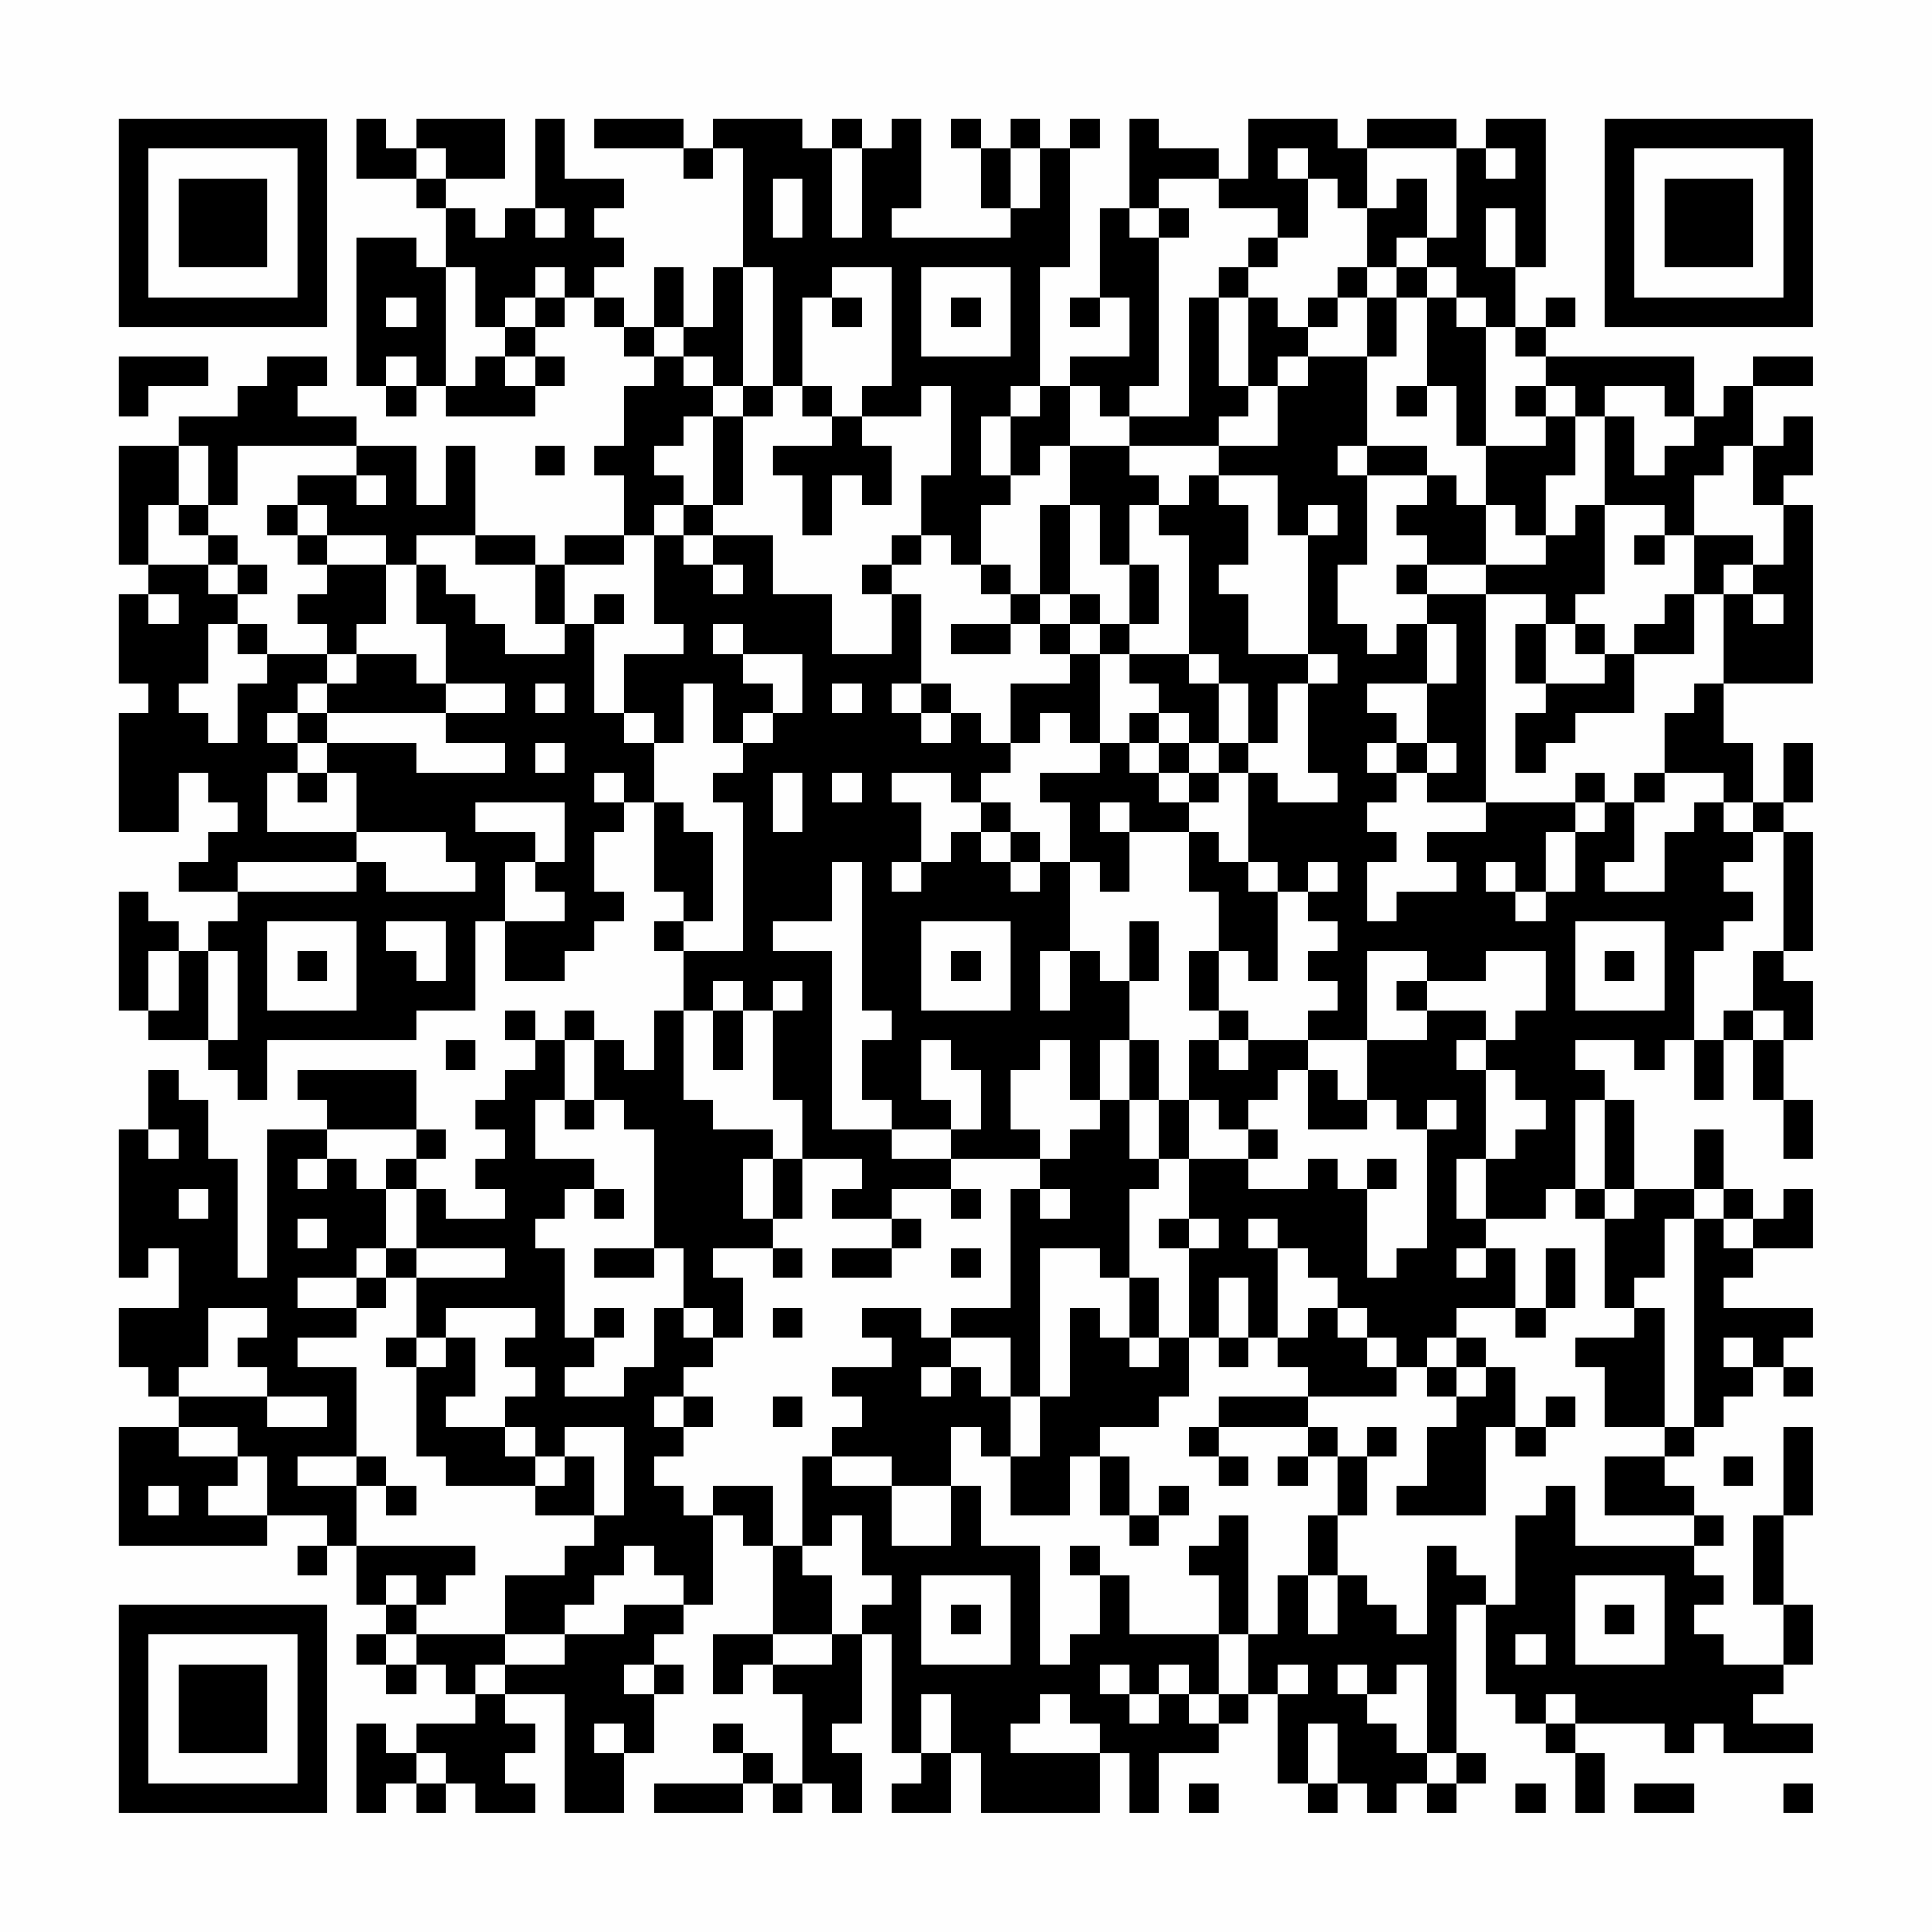 <?xml version="1.0" encoding="UTF-8"?>
<svg xmlns="http://www.w3.org/2000/svg" version="1.1" width="300" height="300" viewBox="0 0 300 300"><rect x="0" y="0" width="300" height="300" fill="#fefefe"/><g transform="scale(4.615)"><g transform="translate(4,4)"><path fill-rule="evenodd" d="M8 0L8 2L10 2L10 3L11 3L11 5L10 5L10 4L8 4L8 9L9 9L9 10L10 10L10 9L11 9L11 10L14 10L14 9L15 9L15 8L14 8L14 7L15 7L15 6L16 6L16 7L17 7L17 8L18 8L18 9L17 9L17 11L16 11L16 12L17 12L17 14L15 14L15 15L14 15L14 14L12 14L12 11L11 11L11 13L10 13L10 11L8 11L8 10L6 10L6 9L7 9L7 8L5 8L5 9L4 9L4 10L2 10L2 11L0 11L0 15L1 15L1 16L0 16L0 19L1 19L1 20L0 20L0 24L2 24L2 22L3 22L3 23L4 23L4 24L3 24L3 25L2 25L2 26L4 26L4 27L3 27L3 28L2 28L2 27L1 27L1 26L0 26L0 30L1 30L1 31L3 31L3 32L4 32L4 33L5 33L5 31L10 31L10 30L12 30L12 27L13 27L13 29L15 29L15 28L16 28L16 27L17 27L17 26L16 26L16 24L17 24L17 23L18 23L18 26L19 26L19 27L18 27L18 28L19 28L19 30L18 30L18 32L17 32L17 31L16 31L16 30L15 30L15 31L14 31L14 30L13 30L13 31L14 31L14 32L13 32L13 33L12 33L12 34L13 34L13 35L12 35L12 36L13 36L13 37L11 37L11 36L10 36L10 35L11 35L11 34L10 34L10 32L6 32L6 33L7 33L7 34L5 34L5 39L4 39L4 35L3 35L3 33L2 33L2 32L1 32L1 34L0 34L0 39L1 39L1 38L2 38L2 40L0 40L0 42L1 42L1 43L2 43L2 44L0 44L0 48L5 48L5 47L7 47L7 48L6 48L6 49L7 49L7 48L8 48L8 50L9 50L9 51L8 51L8 52L9 52L9 53L10 53L10 52L11 52L11 53L12 53L12 54L10 54L10 55L9 55L9 54L8 54L8 57L9 57L9 56L10 56L10 57L11 57L11 56L12 56L12 57L14 57L14 56L13 56L13 55L14 55L14 54L13 54L13 53L15 53L15 57L17 57L17 55L18 55L18 53L19 53L19 52L18 52L18 51L19 51L19 50L20 50L20 47L21 47L21 48L22 48L22 51L20 51L20 53L21 53L21 52L22 52L22 53L23 53L23 56L22 56L22 55L21 55L21 54L20 54L20 55L21 55L21 56L18 56L18 57L21 57L21 56L22 56L22 57L23 57L23 56L24 56L24 57L25 57L25 55L24 55L24 54L25 54L25 51L26 51L26 55L27 55L27 56L26 56L26 57L28 57L28 55L29 55L29 57L33 57L33 55L34 55L34 57L35 57L35 55L37 55L37 54L38 54L38 53L39 53L39 56L40 56L40 57L41 57L41 56L42 56L42 57L43 57L43 56L44 56L44 57L45 57L45 56L46 56L46 55L45 55L45 50L46 50L46 53L47 53L47 54L48 54L48 55L49 55L49 57L50 57L50 55L49 55L49 54L52 54L52 55L53 55L53 54L54 54L54 55L57 55L57 54L55 54L55 53L56 53L56 52L57 52L57 50L56 50L56 47L57 47L57 44L56 44L56 47L55 47L55 50L56 50L56 52L54 52L54 51L53 51L53 50L54 50L54 49L53 49L53 48L54 48L54 47L53 47L53 46L52 46L52 45L53 45L53 44L54 44L54 43L55 43L55 42L56 42L56 43L57 43L57 42L56 42L56 41L57 41L57 40L54 40L54 39L55 39L55 38L57 38L57 36L56 36L56 37L55 37L55 36L54 36L54 34L53 34L53 36L51 36L51 33L50 33L50 32L49 32L49 31L51 31L51 32L52 32L52 31L53 31L53 33L54 33L54 31L55 31L55 33L56 33L56 35L57 35L57 33L56 33L56 31L57 31L57 29L56 29L56 28L57 28L57 24L56 24L56 23L57 23L57 21L56 21L56 23L55 23L55 21L54 21L54 19L57 19L57 13L56 13L56 12L57 12L57 10L56 10L56 11L55 11L55 9L57 9L57 8L55 8L55 9L54 9L54 10L53 10L53 8L48 8L48 7L49 7L49 6L48 6L48 7L47 7L47 5L48 5L48 0L46 0L46 1L45 1L45 0L42 0L42 1L41 1L41 0L38 0L38 2L37 2L37 1L35 1L35 0L34 0L34 3L33 3L33 6L32 6L32 7L33 7L33 6L34 6L34 8L32 8L32 9L31 9L31 5L32 5L32 1L33 1L33 0L32 0L32 1L31 1L31 0L30 0L30 1L29 1L29 0L28 0L28 1L29 1L29 3L30 3L30 4L26 4L26 3L27 3L27 0L26 0L26 1L25 1L25 0L24 0L24 1L23 1L23 0L20 0L20 1L19 1L19 0L16 0L16 1L19 1L19 2L20 2L20 1L21 1L21 5L20 5L20 7L19 7L19 5L18 5L18 7L17 7L17 6L16 6L16 5L17 5L17 4L16 4L16 3L17 3L17 2L15 2L15 0L14 0L14 3L13 3L13 4L12 4L12 3L11 3L11 2L13 2L13 0L10 0L10 1L9 1L9 0ZM10 1L10 2L11 2L11 1ZM24 1L24 4L25 4L25 1ZM30 1L30 3L31 3L31 1ZM39 1L39 2L40 2L40 4L39 4L39 3L37 3L37 2L35 2L35 3L34 3L34 4L35 4L35 9L34 9L34 10L33 10L33 9L32 9L32 11L31 11L31 12L30 12L30 10L31 10L31 9L30 9L30 10L29 10L29 12L30 12L30 13L29 13L29 15L28 15L28 14L27 14L27 12L28 12L28 9L27 9L27 10L25 10L25 9L26 9L26 5L24 5L24 6L23 6L23 9L22 9L22 5L21 5L21 9L20 9L20 8L19 8L19 7L18 7L18 8L19 8L19 9L20 9L20 10L19 10L19 11L18 11L18 12L19 12L19 13L18 13L18 14L17 14L17 15L15 15L15 17L14 17L14 15L12 15L12 14L10 14L10 15L9 15L9 14L7 14L7 13L6 13L6 12L8 12L8 13L9 13L9 12L8 12L8 11L4 11L4 13L3 13L3 11L2 11L2 13L1 13L1 15L3 15L3 16L4 16L4 17L3 17L3 19L2 19L2 20L3 20L3 21L4 21L4 19L5 19L5 18L7 18L7 19L6 19L6 20L5 20L5 21L6 21L6 22L5 22L5 24L8 24L8 25L4 25L4 26L8 26L8 25L9 25L9 26L12 26L12 25L11 25L11 24L8 24L8 22L7 22L7 21L10 21L10 22L13 22L13 21L11 21L11 20L13 20L13 19L11 19L11 17L10 17L10 15L11 15L11 16L12 16L12 17L13 17L13 18L15 18L15 17L16 17L16 20L17 20L17 21L18 21L18 23L19 23L19 24L20 24L20 27L19 27L19 28L21 28L21 23L20 23L20 22L21 22L21 21L22 21L22 20L23 20L23 18L21 18L21 17L20 17L20 18L21 18L21 19L22 19L22 20L21 20L21 21L20 21L20 19L19 19L19 21L18 21L18 20L17 20L17 18L19 18L19 17L18 17L18 14L19 14L19 15L20 15L20 16L21 16L21 15L20 15L20 14L22 14L22 16L24 16L24 18L26 18L26 16L27 16L27 19L26 19L26 20L27 20L27 21L28 21L28 20L29 20L29 21L30 21L30 22L29 22L29 23L28 23L28 22L26 22L26 23L27 23L27 25L26 25L26 26L27 26L27 25L28 25L28 24L29 24L29 25L30 25L30 26L31 26L31 25L32 25L32 28L31 28L31 30L32 30L32 28L33 28L33 29L34 29L34 31L33 31L33 33L32 33L32 31L31 31L31 32L30 32L30 34L31 34L31 35L28 35L28 34L29 34L29 32L28 32L28 31L27 31L27 33L28 33L28 34L26 34L26 33L25 33L25 31L26 31L26 30L25 30L25 25L24 25L24 27L22 27L22 28L24 28L24 34L26 34L26 35L28 35L28 36L26 36L26 37L24 37L24 36L25 36L25 35L23 35L23 33L22 33L22 30L23 30L23 29L22 29L22 30L21 30L21 29L20 29L20 30L19 30L19 33L20 33L20 34L22 34L22 35L21 35L21 37L22 37L22 38L20 38L20 39L21 39L21 41L20 41L20 40L19 40L19 38L18 38L18 34L17 34L17 33L16 33L16 31L15 31L15 33L14 33L14 35L16 35L16 36L15 36L15 37L14 37L14 38L15 38L15 41L16 41L16 42L15 42L15 43L17 43L17 42L18 42L18 40L19 40L19 41L20 41L20 42L19 42L19 43L18 43L18 44L19 44L19 45L18 45L18 46L19 46L19 47L20 47L20 46L22 46L22 48L23 48L23 49L24 49L24 51L22 51L22 52L24 52L24 51L25 51L25 50L26 50L26 49L25 49L25 47L24 47L24 48L23 48L23 45L24 45L24 46L26 46L26 48L28 48L28 46L29 46L29 48L31 48L31 52L32 52L32 51L33 51L33 49L34 49L34 51L37 51L37 53L36 53L36 52L35 52L35 53L34 53L34 52L33 52L33 53L34 53L34 54L35 54L35 53L36 53L36 54L37 54L37 53L38 53L38 51L39 51L39 49L40 49L40 51L41 51L41 49L42 49L42 50L43 50L43 51L44 51L44 48L45 48L45 49L46 49L46 50L47 50L47 47L48 47L48 46L49 46L49 48L53 48L53 47L50 47L50 45L52 45L52 44L53 44L53 37L54 37L54 38L55 38L55 37L54 37L54 36L53 36L53 37L52 37L52 39L51 39L51 40L50 40L50 37L51 37L51 36L50 36L50 33L49 33L49 36L48 36L48 37L46 37L46 35L47 35L47 34L48 34L48 33L47 33L47 32L46 32L46 31L47 31L47 30L48 30L48 28L46 28L46 29L44 29L44 28L42 28L42 31L40 31L40 30L41 30L41 29L40 29L40 28L41 28L41 27L40 27L40 26L41 26L41 25L40 25L40 26L39 26L39 25L38 25L38 22L39 22L39 23L41 23L41 22L40 22L40 19L41 19L41 18L40 18L40 14L41 14L41 13L40 13L40 14L39 14L39 12L37 12L37 11L39 11L39 9L40 9L40 8L42 8L42 11L41 11L41 12L42 12L42 15L41 15L41 17L42 17L42 18L43 18L43 17L44 17L44 19L42 19L42 20L43 20L43 21L42 21L42 22L43 22L43 23L42 23L42 24L43 24L43 25L42 25L42 27L43 27L43 26L45 26L45 25L44 25L44 24L46 24L46 23L49 23L49 24L48 24L48 26L47 26L47 25L46 25L46 26L47 26L47 27L48 27L48 26L49 26L49 24L50 24L50 23L51 23L51 25L50 25L50 26L52 26L52 24L53 24L53 23L54 23L54 24L55 24L55 25L54 25L54 26L55 26L55 27L54 27L54 28L53 28L53 31L54 31L54 30L55 30L55 31L56 31L56 30L55 30L55 28L56 28L56 24L55 24L55 23L54 23L54 22L52 22L52 20L53 20L53 19L54 19L54 16L55 16L55 17L56 17L56 16L55 16L55 15L56 15L56 13L55 13L55 11L54 11L54 12L53 12L53 14L52 14L52 13L50 13L50 10L51 10L51 12L52 12L52 11L53 11L53 10L52 10L52 9L50 9L50 10L49 10L49 9L48 9L48 8L47 8L47 7L46 7L46 6L45 6L45 5L44 5L44 4L45 4L45 1L42 1L42 3L41 3L41 2L40 2L40 1ZM46 1L46 2L47 2L47 1ZM22 2L22 4L23 4L23 2ZM43 2L43 3L42 3L42 5L41 5L41 6L40 6L40 7L39 7L39 6L38 6L38 5L39 5L39 4L38 4L38 5L37 5L37 6L36 6L36 10L34 10L34 11L32 11L32 13L31 13L31 16L30 16L30 15L29 15L29 16L30 16L30 17L28 17L28 18L30 18L30 17L31 17L31 18L32 18L32 19L30 19L30 21L31 21L31 20L32 20L32 21L33 21L33 22L31 22L31 23L32 23L32 25L33 25L33 26L34 26L34 24L36 24L36 26L37 26L37 28L36 28L36 30L37 30L37 31L36 31L36 33L35 33L35 31L34 31L34 33L33 33L33 34L32 34L32 35L31 35L31 36L30 36L30 40L28 40L28 41L27 41L27 40L25 40L25 41L26 41L26 42L24 42L24 43L25 43L25 44L24 44L24 45L26 45L26 46L28 46L28 44L29 44L29 45L30 45L30 47L32 47L32 45L33 45L33 47L34 47L34 48L35 48L35 47L36 47L36 46L35 46L35 47L34 47L34 45L33 45L33 44L35 44L35 43L36 43L36 41L37 41L37 42L38 42L38 41L39 41L39 42L40 42L40 43L37 43L37 44L36 44L36 45L37 45L37 46L38 46L38 45L37 45L37 44L40 44L40 45L39 45L39 46L40 46L40 45L41 45L41 47L40 47L40 49L41 49L41 47L42 47L42 45L43 45L43 44L42 44L42 45L41 45L41 44L40 44L40 43L43 43L43 42L44 42L44 43L45 43L45 44L44 44L44 46L43 46L43 47L46 47L46 44L47 44L47 45L48 45L48 44L49 44L49 43L48 43L48 44L47 44L47 42L46 42L46 41L45 41L45 40L47 40L47 41L48 41L48 40L49 40L49 38L48 38L48 40L47 40L47 38L46 38L46 37L45 37L45 35L46 35L46 32L45 32L45 31L46 31L46 30L44 30L44 29L43 29L43 30L44 30L44 31L42 31L42 33L41 33L41 32L40 32L40 31L38 31L38 30L37 30L37 28L38 28L38 29L39 29L39 26L38 26L38 25L37 25L37 24L36 24L36 23L37 23L37 22L38 22L38 21L39 21L39 19L40 19L40 18L38 18L38 16L37 16L37 15L38 15L38 13L37 13L37 12L36 12L36 13L35 13L35 12L34 12L34 11L37 11L37 10L38 10L38 9L39 9L39 8L40 8L40 7L41 7L41 6L42 6L42 8L43 8L43 6L44 6L44 9L43 9L43 10L44 10L44 9L45 9L45 11L46 11L46 13L45 13L45 12L44 12L44 11L42 11L42 12L44 12L44 13L43 13L43 14L44 14L44 15L43 15L43 16L44 16L44 17L45 17L45 19L44 19L44 21L43 21L43 22L44 22L44 23L46 23L46 16L48 16L48 17L47 17L47 19L48 19L48 20L47 20L47 22L48 22L48 21L49 21L49 20L51 20L51 18L53 18L53 16L54 16L54 15L55 15L55 14L53 14L53 16L52 16L52 17L51 17L51 18L50 18L50 17L49 17L49 16L50 16L50 13L49 13L49 14L48 14L48 12L49 12L49 10L48 10L48 9L47 9L47 10L48 10L48 11L46 11L46 7L45 7L45 6L44 6L44 5L43 5L43 4L44 4L44 2ZM14 3L14 4L15 4L15 3ZM35 3L35 4L36 4L36 3ZM46 3L46 5L47 5L47 3ZM11 5L11 9L12 9L12 8L13 8L13 9L14 9L14 8L13 8L13 7L14 7L14 6L15 6L15 5L14 5L14 6L13 6L13 7L12 7L12 5ZM27 5L27 8L30 8L30 5ZM42 5L42 6L43 6L43 5ZM9 6L9 7L10 7L10 6ZM24 6L24 7L25 7L25 6ZM28 6L28 7L29 7L29 6ZM37 6L37 9L38 9L38 6ZM0 8L0 10L1 10L1 9L3 9L3 8ZM9 8L9 9L10 9L10 8ZM21 9L21 10L20 10L20 13L19 13L19 14L20 14L20 13L21 13L21 10L22 10L22 9ZM23 9L23 10L24 10L24 11L22 11L22 12L23 12L23 14L24 14L24 12L25 12L25 13L26 13L26 11L25 11L25 10L24 10L24 9ZM14 11L14 12L15 12L15 11ZM2 13L2 14L3 14L3 15L4 15L4 16L5 16L5 15L4 15L4 14L3 14L3 13ZM5 13L5 14L6 14L6 15L7 15L7 16L6 16L6 17L7 17L7 18L8 18L8 19L7 19L7 20L6 20L6 21L7 21L7 20L11 20L11 19L10 19L10 18L8 18L8 17L9 17L9 15L7 15L7 14L6 14L6 13ZM32 13L32 16L31 16L31 17L32 17L32 18L33 18L33 21L34 21L34 22L35 22L35 23L36 23L36 22L37 22L37 21L38 21L38 19L37 19L37 18L36 18L36 14L35 14L35 13L34 13L34 15L33 15L33 13ZM46 13L46 15L44 15L44 16L46 16L46 15L48 15L48 14L47 14L47 13ZM26 14L26 15L25 15L25 16L26 16L26 15L27 15L27 14ZM51 14L51 15L52 15L52 14ZM34 15L34 17L33 17L33 16L32 16L32 17L33 17L33 18L34 18L34 19L35 19L35 20L34 20L34 21L35 21L35 22L36 22L36 21L37 21L37 19L36 19L36 18L34 18L34 17L35 17L35 15ZM1 16L1 17L2 17L2 16ZM16 16L16 17L17 17L17 16ZM4 17L4 18L5 18L5 17ZM48 17L48 19L50 19L50 18L49 18L49 17ZM14 19L14 20L15 20L15 19ZM24 19L24 20L25 20L25 19ZM27 19L27 20L28 20L28 19ZM35 20L35 21L36 21L36 20ZM14 21L14 22L15 22L15 21ZM44 21L44 22L45 22L45 21ZM6 22L6 23L7 23L7 22ZM16 22L16 23L17 23L17 22ZM22 22L22 24L23 24L23 22ZM24 22L24 23L25 23L25 22ZM49 22L49 23L50 23L50 22ZM51 22L51 23L52 23L52 22ZM12 23L12 24L14 24L14 25L13 25L13 27L15 27L15 26L14 26L14 25L15 25L15 23ZM29 23L29 24L30 24L30 25L31 25L31 24L30 24L30 23ZM33 23L33 24L34 24L34 23ZM5 27L5 30L8 30L8 27ZM9 27L9 28L10 28L10 29L11 29L11 27ZM27 27L27 30L30 30L30 27ZM34 27L34 29L35 29L35 27ZM49 27L49 30L52 30L52 27ZM1 28L1 30L2 30L2 28ZM3 28L3 31L4 31L4 28ZM6 28L6 29L7 29L7 28ZM28 28L28 29L29 29L29 28ZM50 28L50 29L51 29L51 28ZM20 30L20 32L21 32L21 30ZM11 31L11 32L12 32L12 31ZM37 31L37 32L38 32L38 31ZM39 32L39 33L38 33L38 34L37 34L37 33L36 33L36 35L35 35L35 33L34 33L34 35L35 35L35 36L34 36L34 39L33 39L33 38L31 38L31 43L30 43L30 41L28 41L28 42L27 42L27 43L28 43L28 42L29 42L29 43L30 43L30 45L31 45L31 43L32 43L32 40L33 40L33 41L34 41L34 42L35 42L35 41L36 41L36 38L37 38L37 37L36 37L36 35L38 35L38 36L40 36L40 35L41 35L41 36L42 36L42 39L43 39L43 38L44 38L44 34L45 34L45 33L44 33L44 34L43 34L43 33L42 33L42 34L40 34L40 32ZM15 33L15 34L16 34L16 33ZM1 34L1 35L2 35L2 34ZM7 34L7 35L6 35L6 36L7 36L7 35L8 35L8 36L9 36L9 38L8 38L8 39L6 39L6 40L8 40L8 41L6 41L6 42L8 42L8 45L6 45L6 46L8 46L8 48L12 48L12 49L11 49L11 50L10 50L10 49L9 49L9 50L10 50L10 51L9 51L9 52L10 52L10 51L13 51L13 52L12 52L12 53L13 53L13 52L15 52L15 51L17 51L17 50L19 50L19 49L18 49L18 48L17 48L17 49L16 49L16 50L15 50L15 51L13 51L13 49L15 49L15 48L16 48L16 47L17 47L17 44L15 44L15 45L14 45L14 44L13 44L13 43L14 43L14 42L13 42L13 41L14 41L14 40L11 40L11 41L10 41L10 39L13 39L13 38L10 38L10 36L9 36L9 35L10 35L10 34ZM38 34L38 35L39 35L39 34ZM22 35L22 37L23 37L23 35ZM42 35L42 36L43 36L43 35ZM2 36L2 37L3 37L3 36ZM16 36L16 37L17 37L17 36ZM28 36L28 37L29 37L29 36ZM31 36L31 37L32 37L32 36ZM49 36L49 37L50 37L50 36ZM6 37L6 38L7 38L7 37ZM26 37L26 38L24 38L24 39L26 39L26 38L27 38L27 37ZM35 37L35 38L36 38L36 37ZM38 37L38 38L39 38L39 41L40 41L40 40L41 40L41 41L42 41L42 42L43 42L43 41L42 41L42 40L41 40L41 39L40 39L40 38L39 38L39 37ZM9 38L9 39L8 39L8 40L9 40L9 39L10 39L10 38ZM16 38L16 39L18 39L18 38ZM22 38L22 39L23 39L23 38ZM28 38L28 39L29 39L29 38ZM45 38L45 39L46 39L46 38ZM34 39L34 41L35 41L35 39ZM37 39L37 41L38 41L38 39ZM3 40L3 42L2 42L2 43L5 43L5 44L7 44L7 43L5 43L5 42L4 42L4 41L5 41L5 40ZM16 40L16 41L17 41L17 40ZM22 40L22 41L23 41L23 40ZM51 40L51 41L49 41L49 42L50 42L50 44L52 44L52 40ZM9 41L9 42L10 42L10 45L11 45L11 46L14 46L14 47L16 47L16 45L15 45L15 46L14 46L14 45L13 45L13 44L11 44L11 43L12 43L12 41L11 41L11 42L10 42L10 41ZM44 41L44 42L45 42L45 43L46 43L46 42L45 42L45 41ZM54 41L54 42L55 42L55 41ZM19 43L19 44L20 44L20 43ZM22 43L22 44L23 44L23 43ZM2 44L2 45L4 45L4 46L3 46L3 47L5 47L5 45L4 45L4 44ZM8 45L8 46L9 46L9 47L10 47L10 46L9 46L9 45ZM54 45L54 46L55 46L55 45ZM1 46L1 47L2 47L2 46ZM37 47L37 48L36 48L36 49L37 49L37 51L38 51L38 47ZM32 48L32 49L33 49L33 48ZM27 49L27 52L30 52L30 49ZM49 49L49 52L52 52L52 49ZM28 50L28 51L29 51L29 50ZM50 50L50 51L51 51L51 50ZM47 51L47 52L48 52L48 51ZM17 52L17 53L18 53L18 52ZM39 52L39 53L40 53L40 52ZM41 52L41 53L42 53L42 54L43 54L43 55L44 55L44 56L45 56L45 55L44 55L44 52L43 52L43 53L42 53L42 52ZM27 53L27 55L28 55L28 53ZM31 53L31 54L30 54L30 55L33 55L33 54L32 54L32 53ZM48 53L48 54L49 54L49 53ZM16 54L16 55L17 55L17 54ZM40 54L40 56L41 56L41 54ZM10 55L10 56L11 56L11 55ZM36 56L36 57L37 57L37 56ZM47 56L47 57L48 57L48 56ZM51 56L51 57L53 57L53 56ZM56 56L56 57L57 57L57 56ZM0 0L0 7L7 7L7 0ZM1 1L1 6L6 6L6 1ZM2 2L2 5L5 5L5 2ZM50 0L50 7L57 7L57 0ZM51 1L51 6L56 6L56 1ZM52 2L52 5L55 5L55 2ZM0 50L0 57L7 57L7 50ZM1 51L1 56L6 56L6 51ZM2 52L2 55L5 55L5 52Z" fill="#000000"/></g></g></svg>
